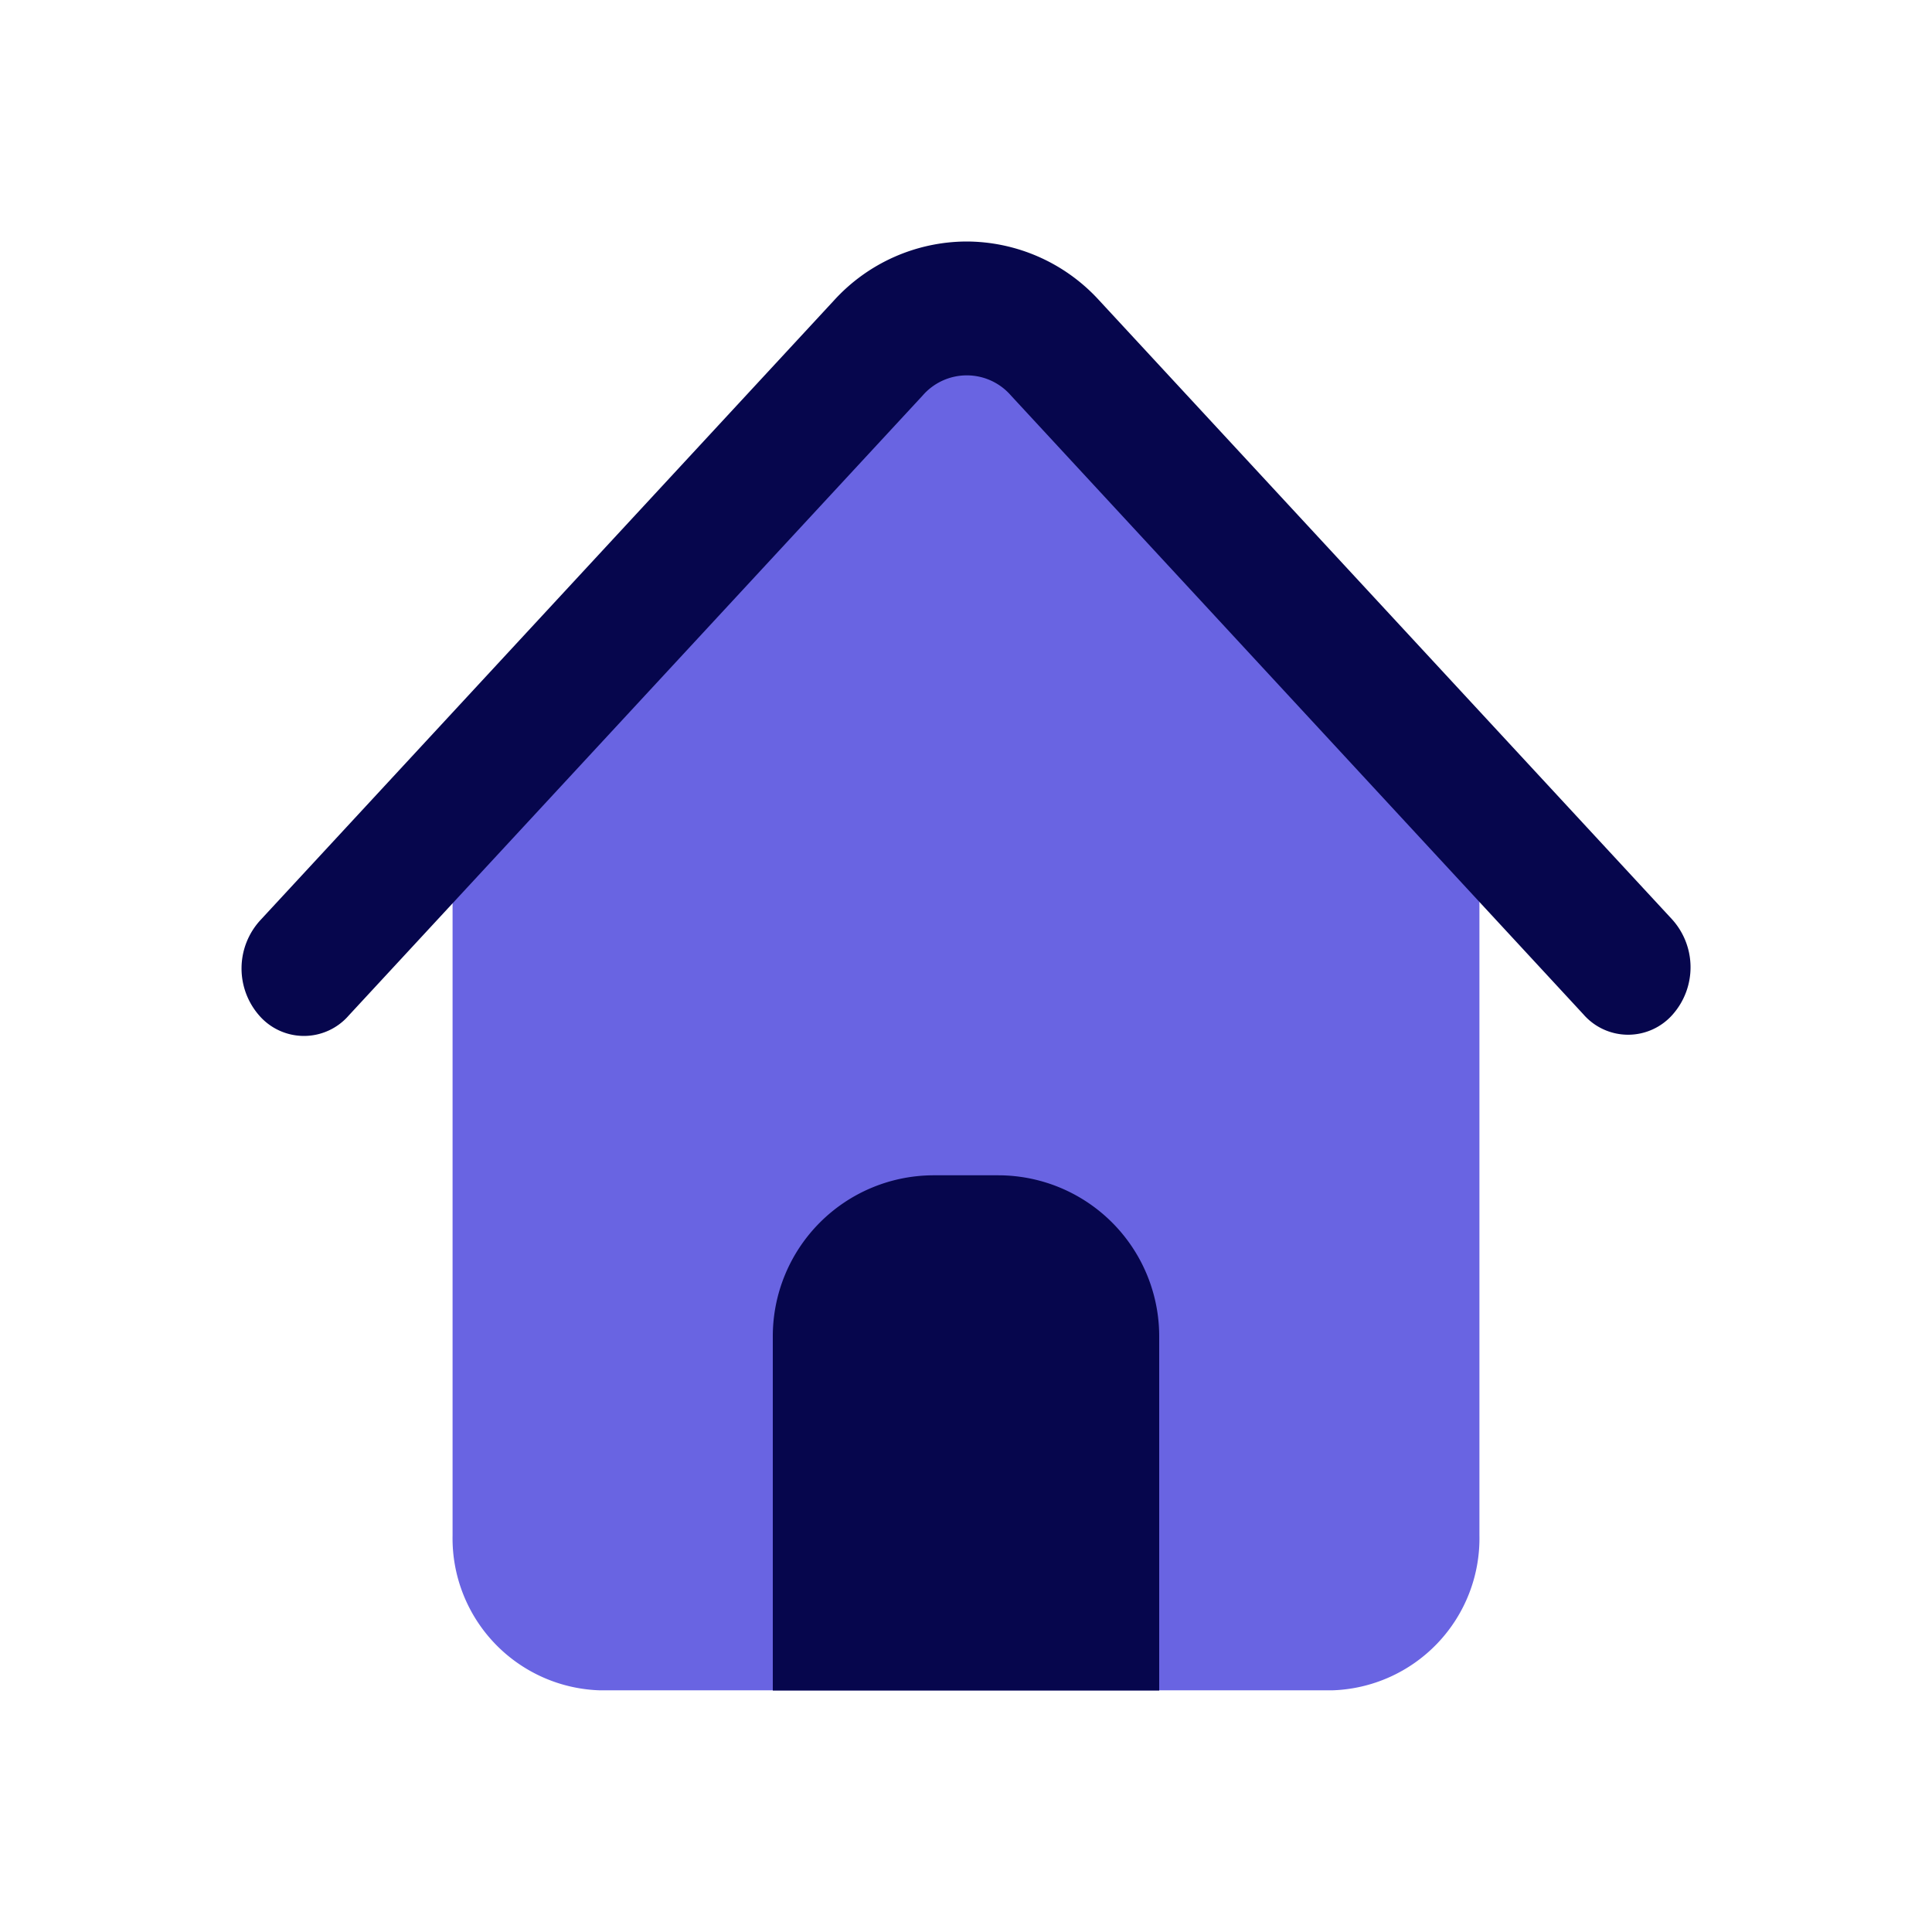 
<svg id="Group_16015" data-name="Group 16015" xmlns="http://www.w3.org/2000/svg" width="24" height="24" viewBox="0 0 24 24">
    <defs>
        <style>
            .cls-3{fill:#06064d}
        </style>
    </defs>
    <g id="Group_16004" data-name="Group 16004">
        <path id="Rectangle_5418" data-name="Rectangle 5418" style="fill:none" d="M0 0h24v24H0z"/>
        <g id="Group_16358" data-name="Group 16358">
            <g id="Group_11518" data-name="Group 11518" transform="translate(3 3)">
                <path id="path5939" d="M4.086 9.631v8.945A1.89 1.89 0 0 0 5.919 20.5h9.091a1.889 1.889 0 0 0 1.832-1.926V9.631L10.369 3.44z" transform="translate(-1.464 -2.502)" style="fill:#6964e2"/>
                <path id="path5939-2" data-name="path5939" class="cls-3" d="M9.816 2a2.237 2.237 0 0 0-1.647.731l-7.127 7.7a.887.887 0 0 0-.014 1.184.736.736 0 0 0 1.112 0l7.128-7.7a.726.726 0 0 1 1.1 0l7.109 7.685a.736.736 0 0 0 1.112 0 .887.887 0 0 0-.014-1.184l-7.112-7.684A2.236 2.236 0 0 0 9.816 2z" transform="translate(-.808 -2)"/>
            </g>
            <path id="Rectangle_5429" data-name="Rectangle 5429" class="cls-3" d="M2 0h.8a2 2 0 0 1 2 2v4.4H0V2a2 2 0 0 1 2-2z" transform="translate(9.6 14.6)"/>
        </g>
    </g>
</svg>
